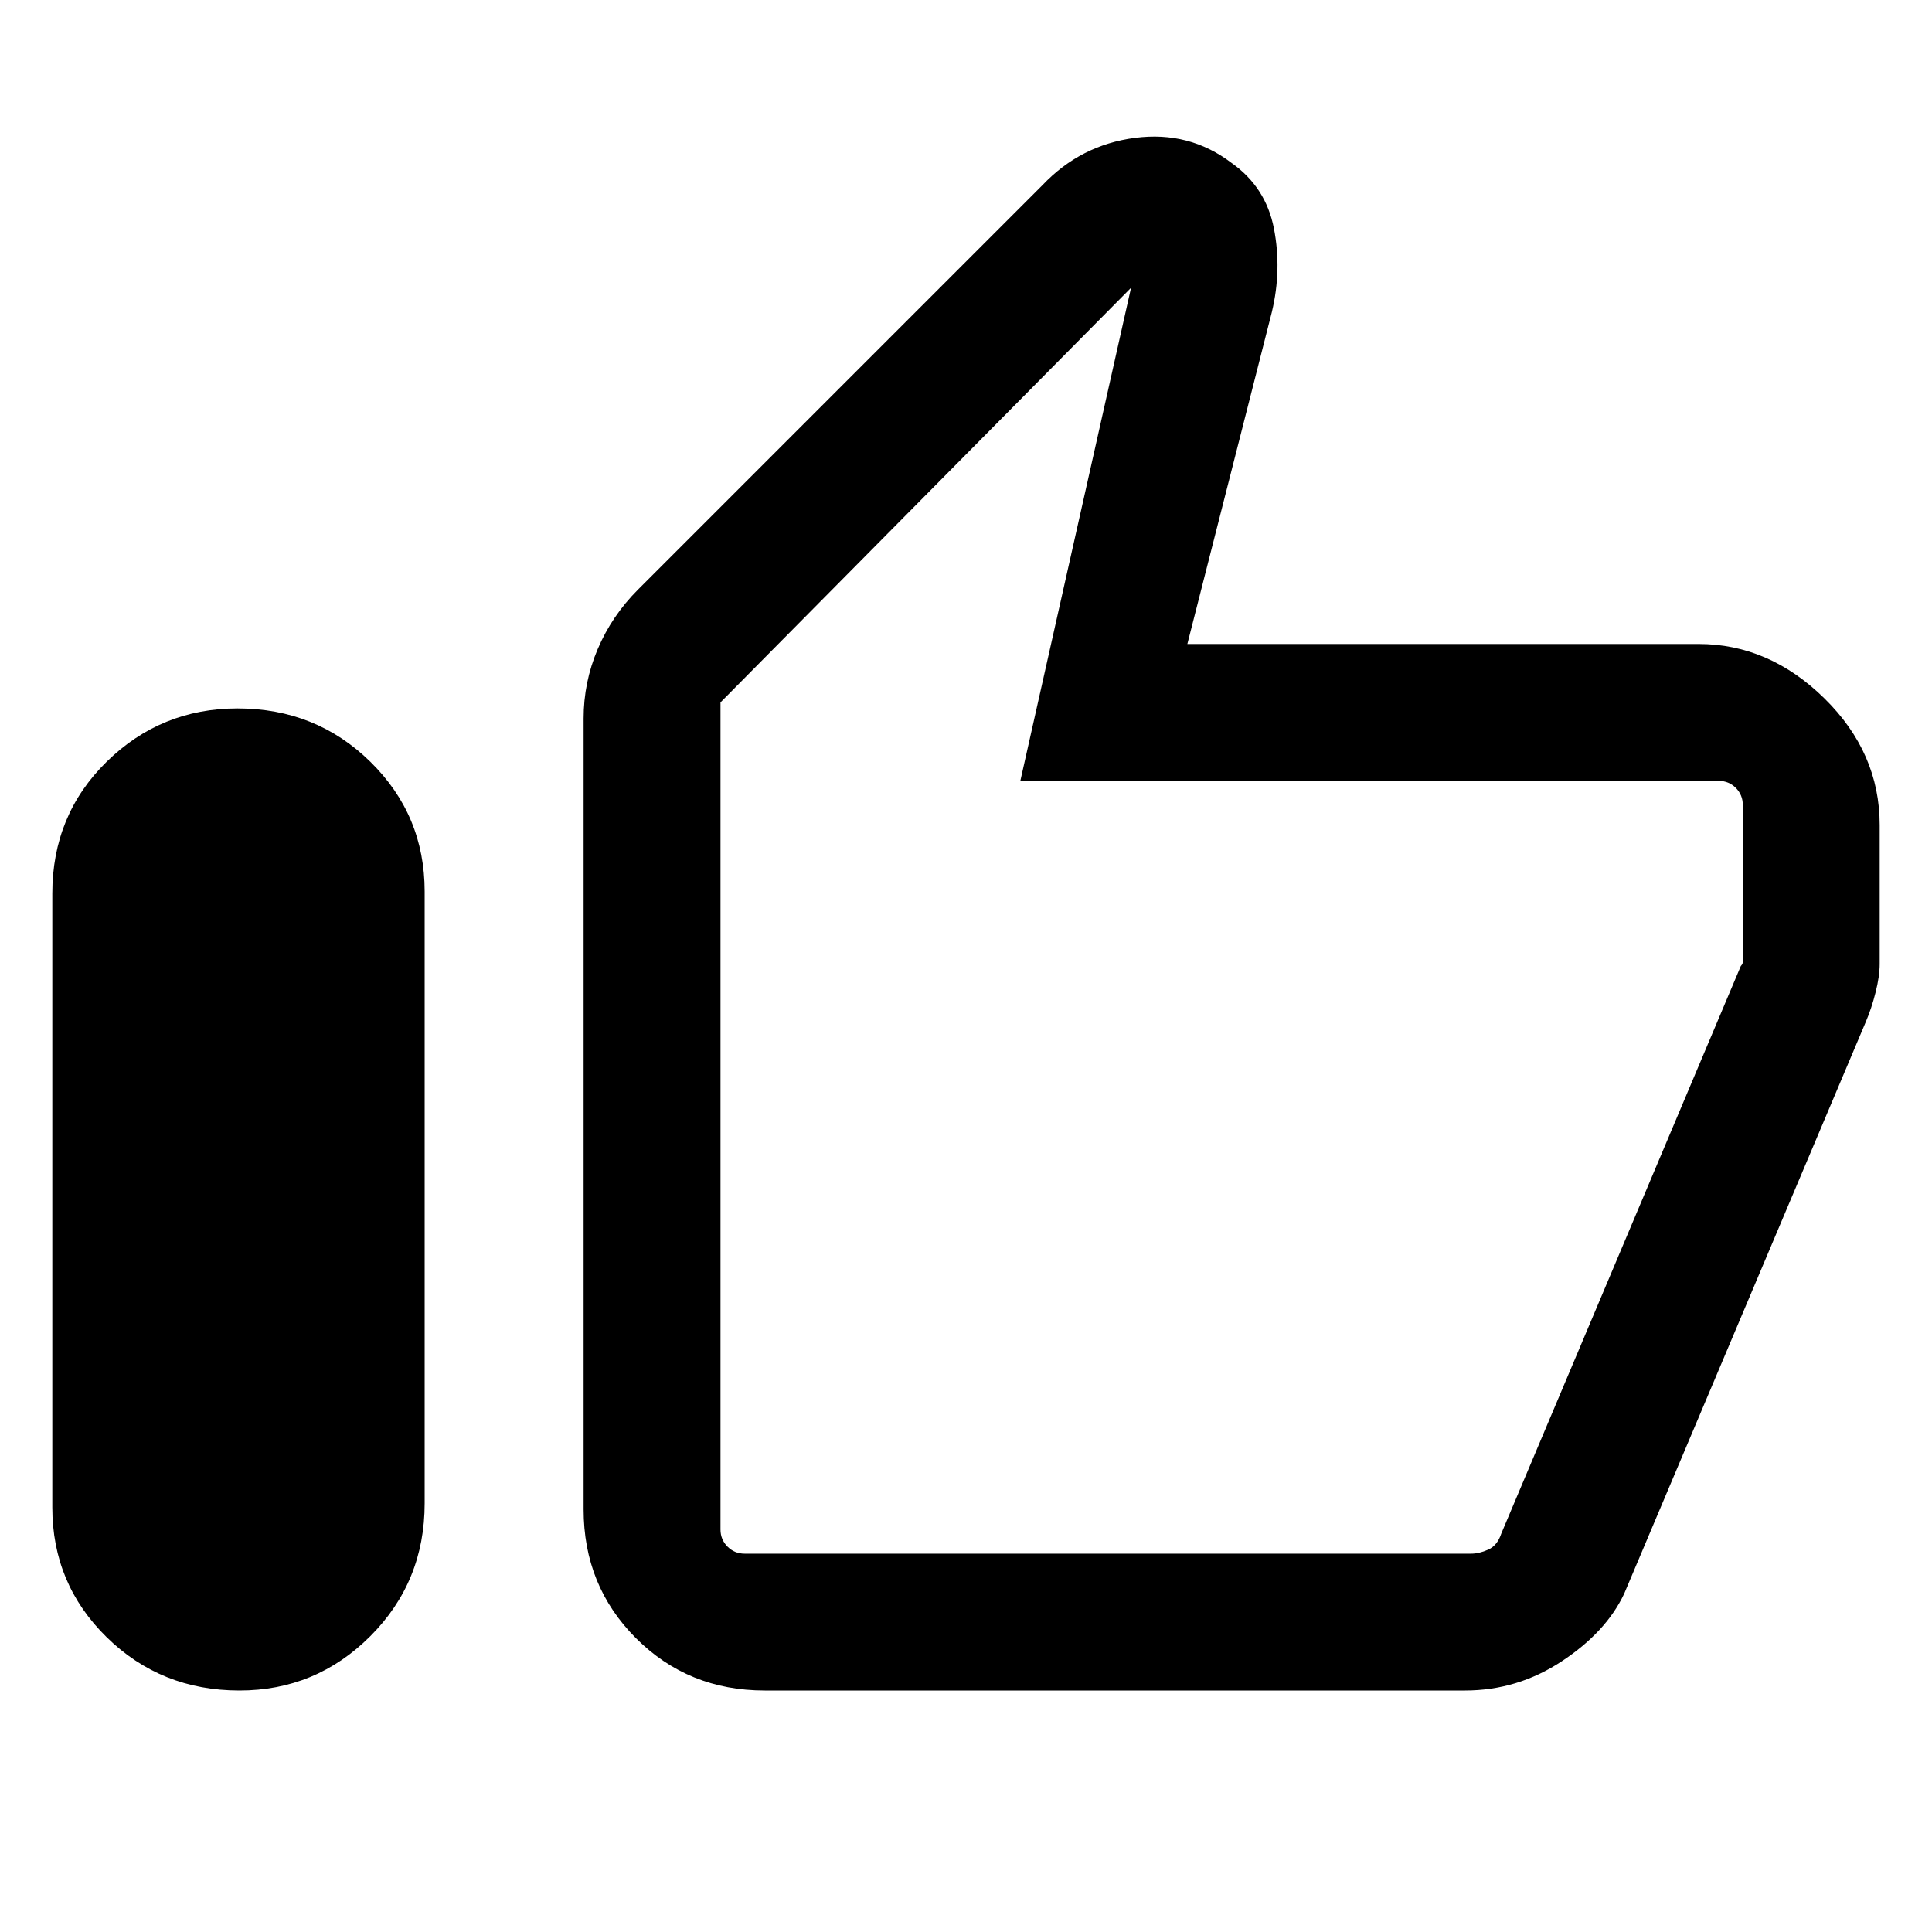 <svg xmlns="http://www.w3.org/2000/svg" height="40" width="40"><path d="M4.958 35Q3.333 35 2.208 33.896Q1.083 32.792 1.083 31.208V18.5Q1.083 16.875 2.208 15.771Q3.333 14.667 4.917 14.667Q6.542 14.667 7.667 15.771Q8.792 16.875 8.792 18.458V31.125Q8.792 32.75 7.667 33.875Q6.542 35 4.958 35ZM15.833 35Q14.25 35 13.167 33.917Q12.083 32.833 12.083 31.25V14.875Q12.083 14.125 12.375 13.438Q12.667 12.75 13.208 12.208L21.583 3.833Q22.375 3 23.5 2.854Q24.625 2.708 25.5 3.375Q26.208 3.875 26.375 4.729Q26.542 5.583 26.333 6.458L24.583 13.333H35.167Q36.625 13.333 37.771 14.458Q38.917 15.583 38.917 17.083V19.958Q38.917 20.208 38.833 20.542Q38.75 20.875 38.625 21.167L33.625 33Q33.25 33.792 32.333 34.396Q31.417 35 30.333 35ZM15.417 32.167H30.458Q30.625 32.167 30.812 32.083Q31 32 31.083 31.75L36.042 20Q36.083 19.958 36.083 19.917Q36.083 19.875 36.083 19.792V16.667Q36.083 16.458 35.938 16.312Q35.792 16.167 35.583 16.167H21.125L23.417 5.958L14.917 14.542V31.667Q14.917 31.875 15.062 32.021Q15.208 32.167 15.417 32.167ZM14.917 32.167Q14.917 32.167 14.917 32.021Q14.917 31.875 14.917 31.667V14.542V16.167Q14.917 16.167 14.917 16.312Q14.917 16.458 14.917 16.667V19.792Q14.917 19.875 14.917 19.917Q14.917 19.958 14.917 20V31.75Q14.917 32 14.917 32.083Q14.917 32.167 14.917 32.167Z"/></svg>